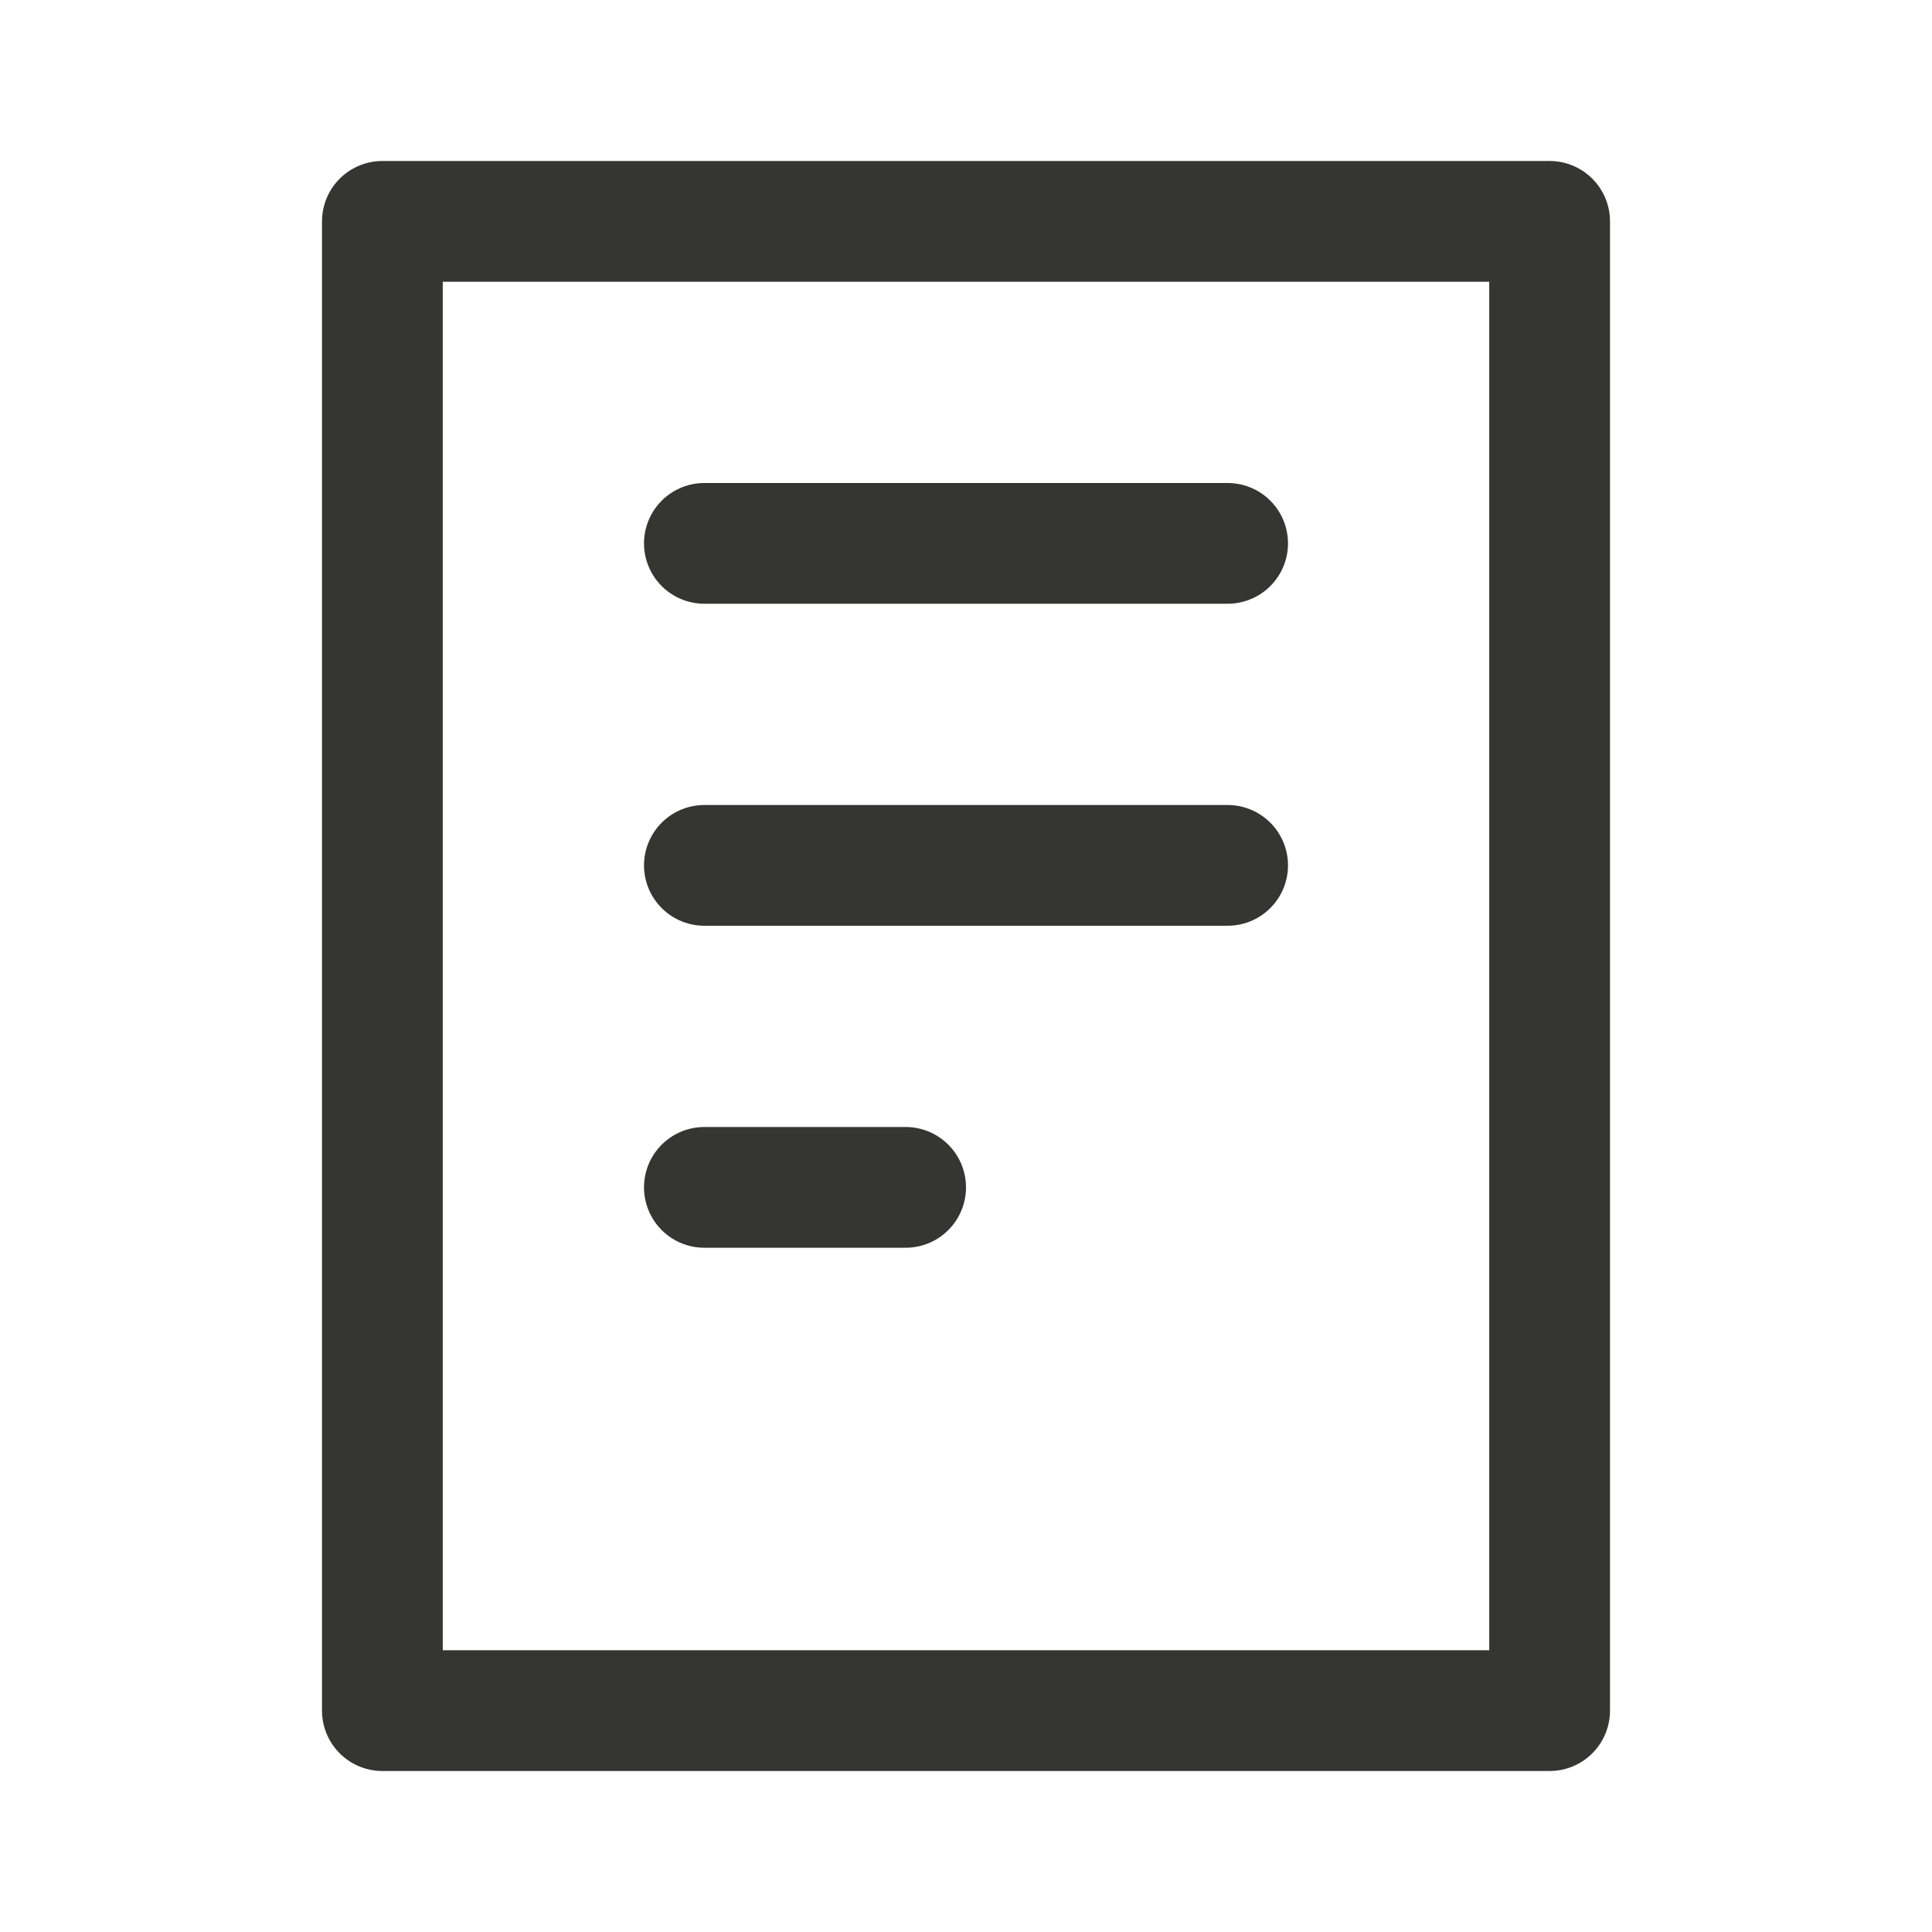 <svg width="24" height="24" viewBox="0 0 24 24" fill="none" xmlns="http://www.w3.org/2000/svg">
<path d="M8.75 6.75H15.25M8.75 10.75H15.25M8.75 14.75H11.25M4.75 2.75H19.25V21.25H4.75V2.75Z" stroke="#353531" stroke-width="1.5" stroke-linecap="round" stroke-linejoin="round"/>
</svg>
